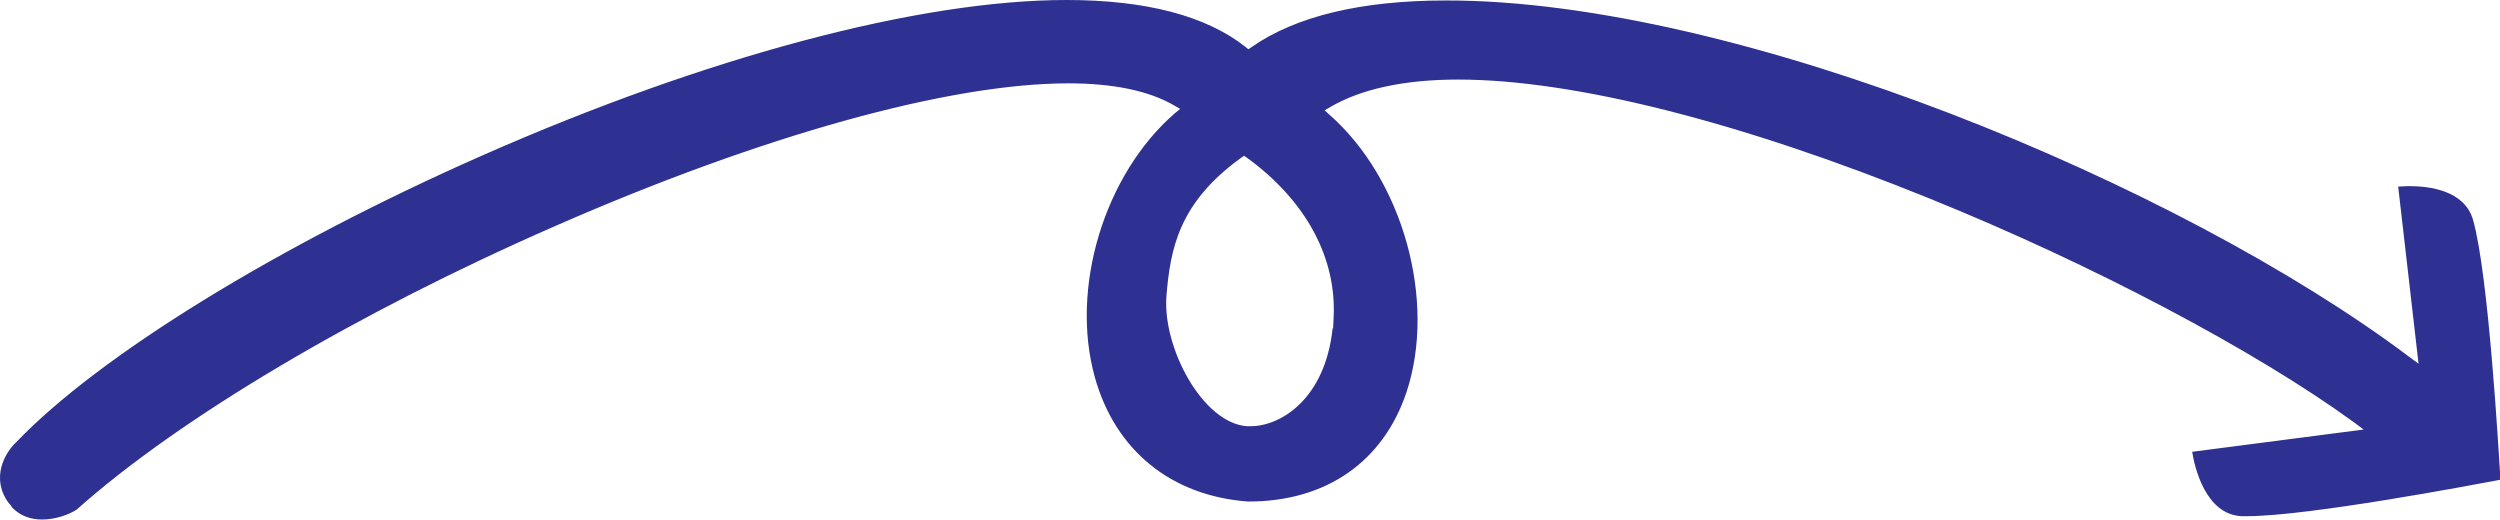 <?xml version="1.0" encoding="utf-8"?>
<!-- Generator: Adobe Illustrator 27.1.0, SVG Export Plug-In . SVG Version: 6.00 Build 0)  -->
<svg version="1.1" id="Layer_1" xmlns="http://www.w3.org/2000/svg" xmlns:xlink="http://www.w3.org/1999/xlink" x="0px" y="0px"
	 viewBox="0 0 527.9 109.7" style="enable-background:new 0 0 527.9 109.7;" xml:space="preserve">
<style type="text/css">
	.st0{fill:#2E3192;}
	.st1{fill:none;}
</style>
<g>
	<path class="st0" d="M8.9,109.7c-2.5,0-4.6-0.8-6.2-2.4c-0.1-0.1-0.2-0.2-0.3-0.4c-0.1-0.2-0.3-0.4-0.5-0.6
		c-4-5.3-0.8-10.8,1.5-12.9c17.5-18.3,55.2-41.5,98.5-60.6C149.1,12,194.1,0,225.2,0c16.7,0,29.4,3.3,37.8,9.9l0.6,0.5l0.6-0.4
		c9.4-6.6,23.3-9.9,41.1-9.9C367,0,460.4,39,508.8,75.4l1.9,1.4l-4.3-37.4c0.6,0,1.4-0.1,2.3-0.1c4.3,0,11.7,0.9,13.5,7.1
		c3.3,11.6,5.4,48.7,5.8,54.9c-5.9,1.1-40.6,7.7-53.6,7.7c-0.4,0-0.7,0-1,0c-7.7-0.3-10-10.4-10.5-13.6l36.2-4.7l-2-1.5
		c-20.9-15.2-55.3-33.4-89.7-47.3c-39.9-16.2-75.2-25.1-99.5-25.1c-11.4,0-20.5,2-27,5.8l-1.2,0.7l1,0.9
		c15.5,13.6,22.7,39.3,16.3,58.6c-4.9,14.7-17,23.1-33.3,23.1h-0.2c-16.2-1.2-28-10.8-32.3-26.2c-5.3-18.9,2-42.9,16.9-55.8l1.1-0.9
		l-1.2-0.7c-5.3-3.1-12.8-4.7-22.4-4.7c-25.2,0-64.7,11-108.3,30.1C75.4,66,37.7,88.4,16.2,107.6C14.5,108.7,11.7,109.7,8.9,109.7z
		 M262.1,33.3c-13.2,9.5-15,19.3-15.8,29.3c-0.8,10.8,7.6,26.7,17,27.4c0.3,0,0.5,0,0.8,0c6.2,0,15.7-5.6,17.3-20.7l0.1,0.1l0.1-2.2
		c0.7-12.7-5.8-24.8-18.3-33.9l-0.6-0.4L262.1,33.3z"/>
</g>
<line class="st1" x1="118.1" y1="247" x2="141.2" y2="247"/>
</svg>
